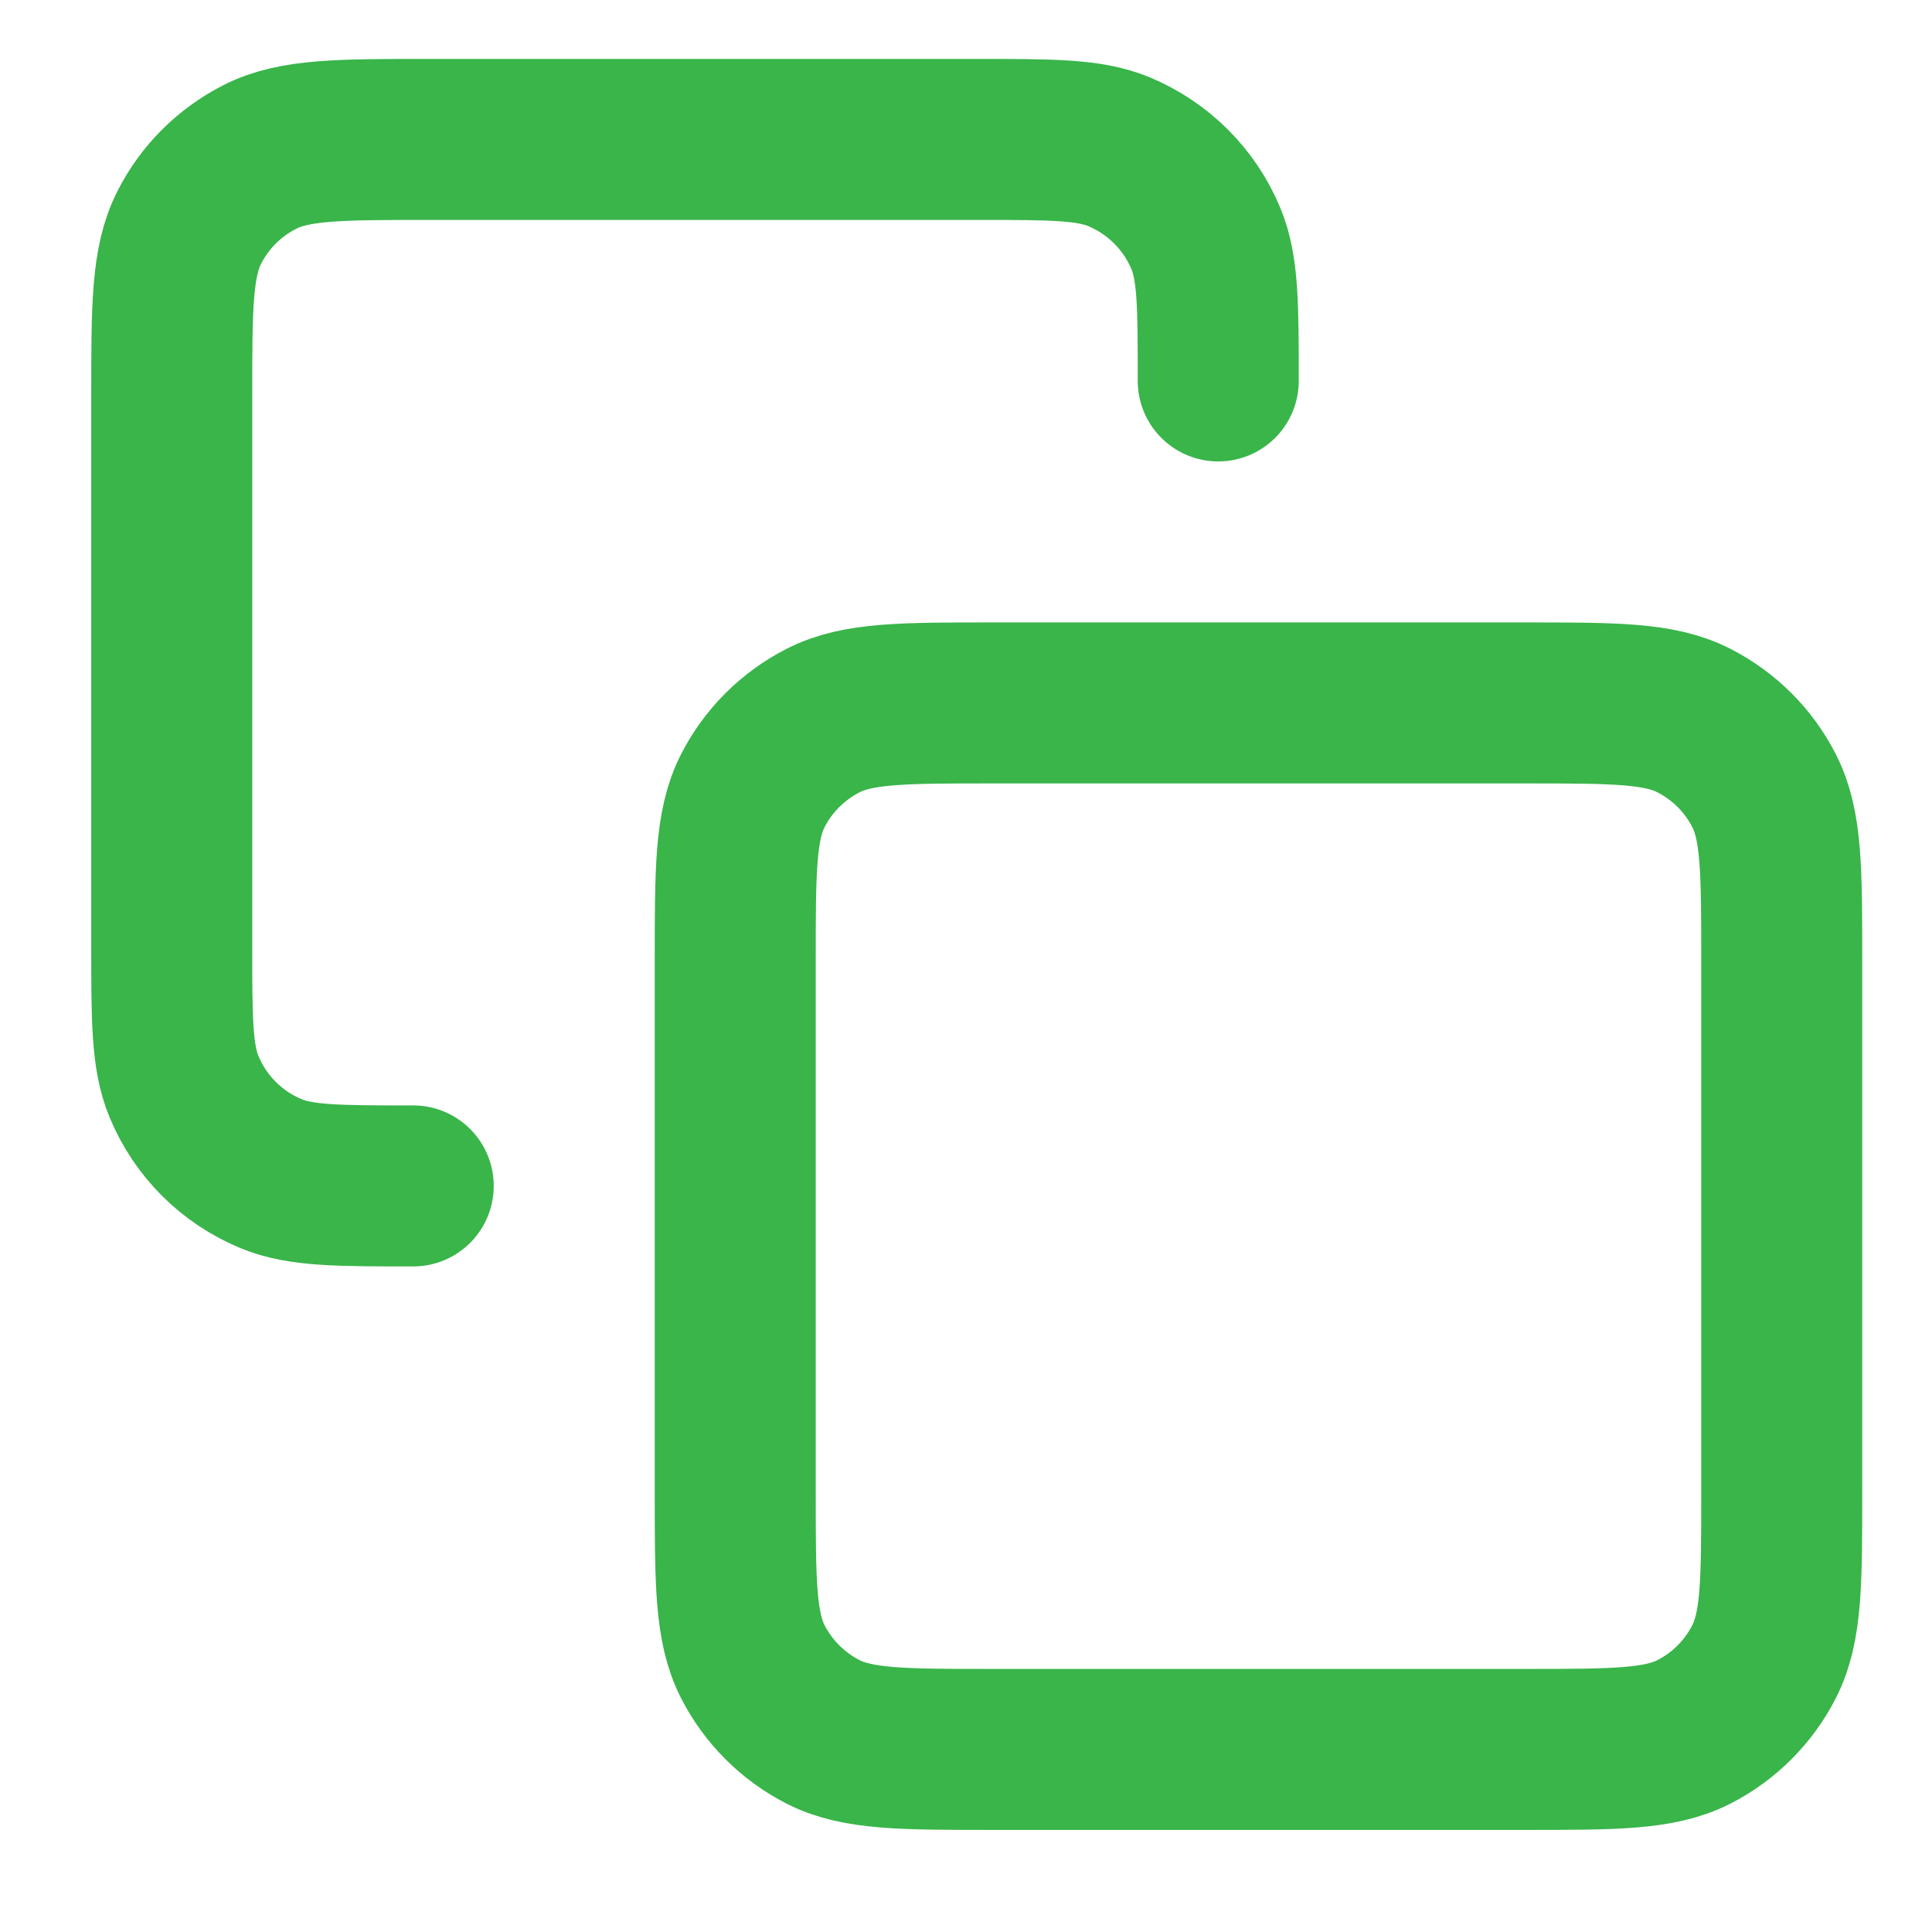 <svg width="18" height="18" viewBox="0 0 18 18" fill="none" xmlns="http://www.w3.org/2000/svg">
<path d="M3.85 11.049C3.151 11.049 2.802 11.049 2.526 10.935C2.158 10.783 1.866 10.491 1.714 10.123C1.6 9.848 1.6 9.498 1.6 8.799V3.699C1.6 2.859 1.6 2.439 1.764 2.118C1.907 1.836 2.137 1.607 2.419 1.463C2.74 1.299 3.16 1.299 4 1.299H9.1C9.799 1.299 10.148 1.299 10.424 1.413C10.792 1.566 11.084 1.858 11.236 2.225C11.35 2.501 11.35 2.85 11.35 3.549M9.25 16.299H14.2C15.04 16.299 15.46 16.299 15.781 16.136C16.063 15.992 16.293 15.762 16.436 15.48C16.6 15.159 16.6 14.739 16.6 13.899V8.949C16.6 8.109 16.6 7.689 16.436 7.368C16.293 7.086 16.063 6.857 15.781 6.713C15.46 6.549 15.04 6.549 14.2 6.549H9.25C8.41 6.549 7.99 6.549 7.669 6.713C7.387 6.857 7.157 7.086 7.013 7.368C6.85 7.689 6.85 8.109 6.85 8.949V13.899C6.85 14.739 6.85 15.159 7.013 15.48C7.157 15.762 7.387 15.992 7.669 16.136C7.99 16.299 8.41 16.299 9.25 16.299Z" stroke="#39B54A" stroke-width="1.5" stroke-linecap="round" stroke-linejoin="round"/>
</svg>
